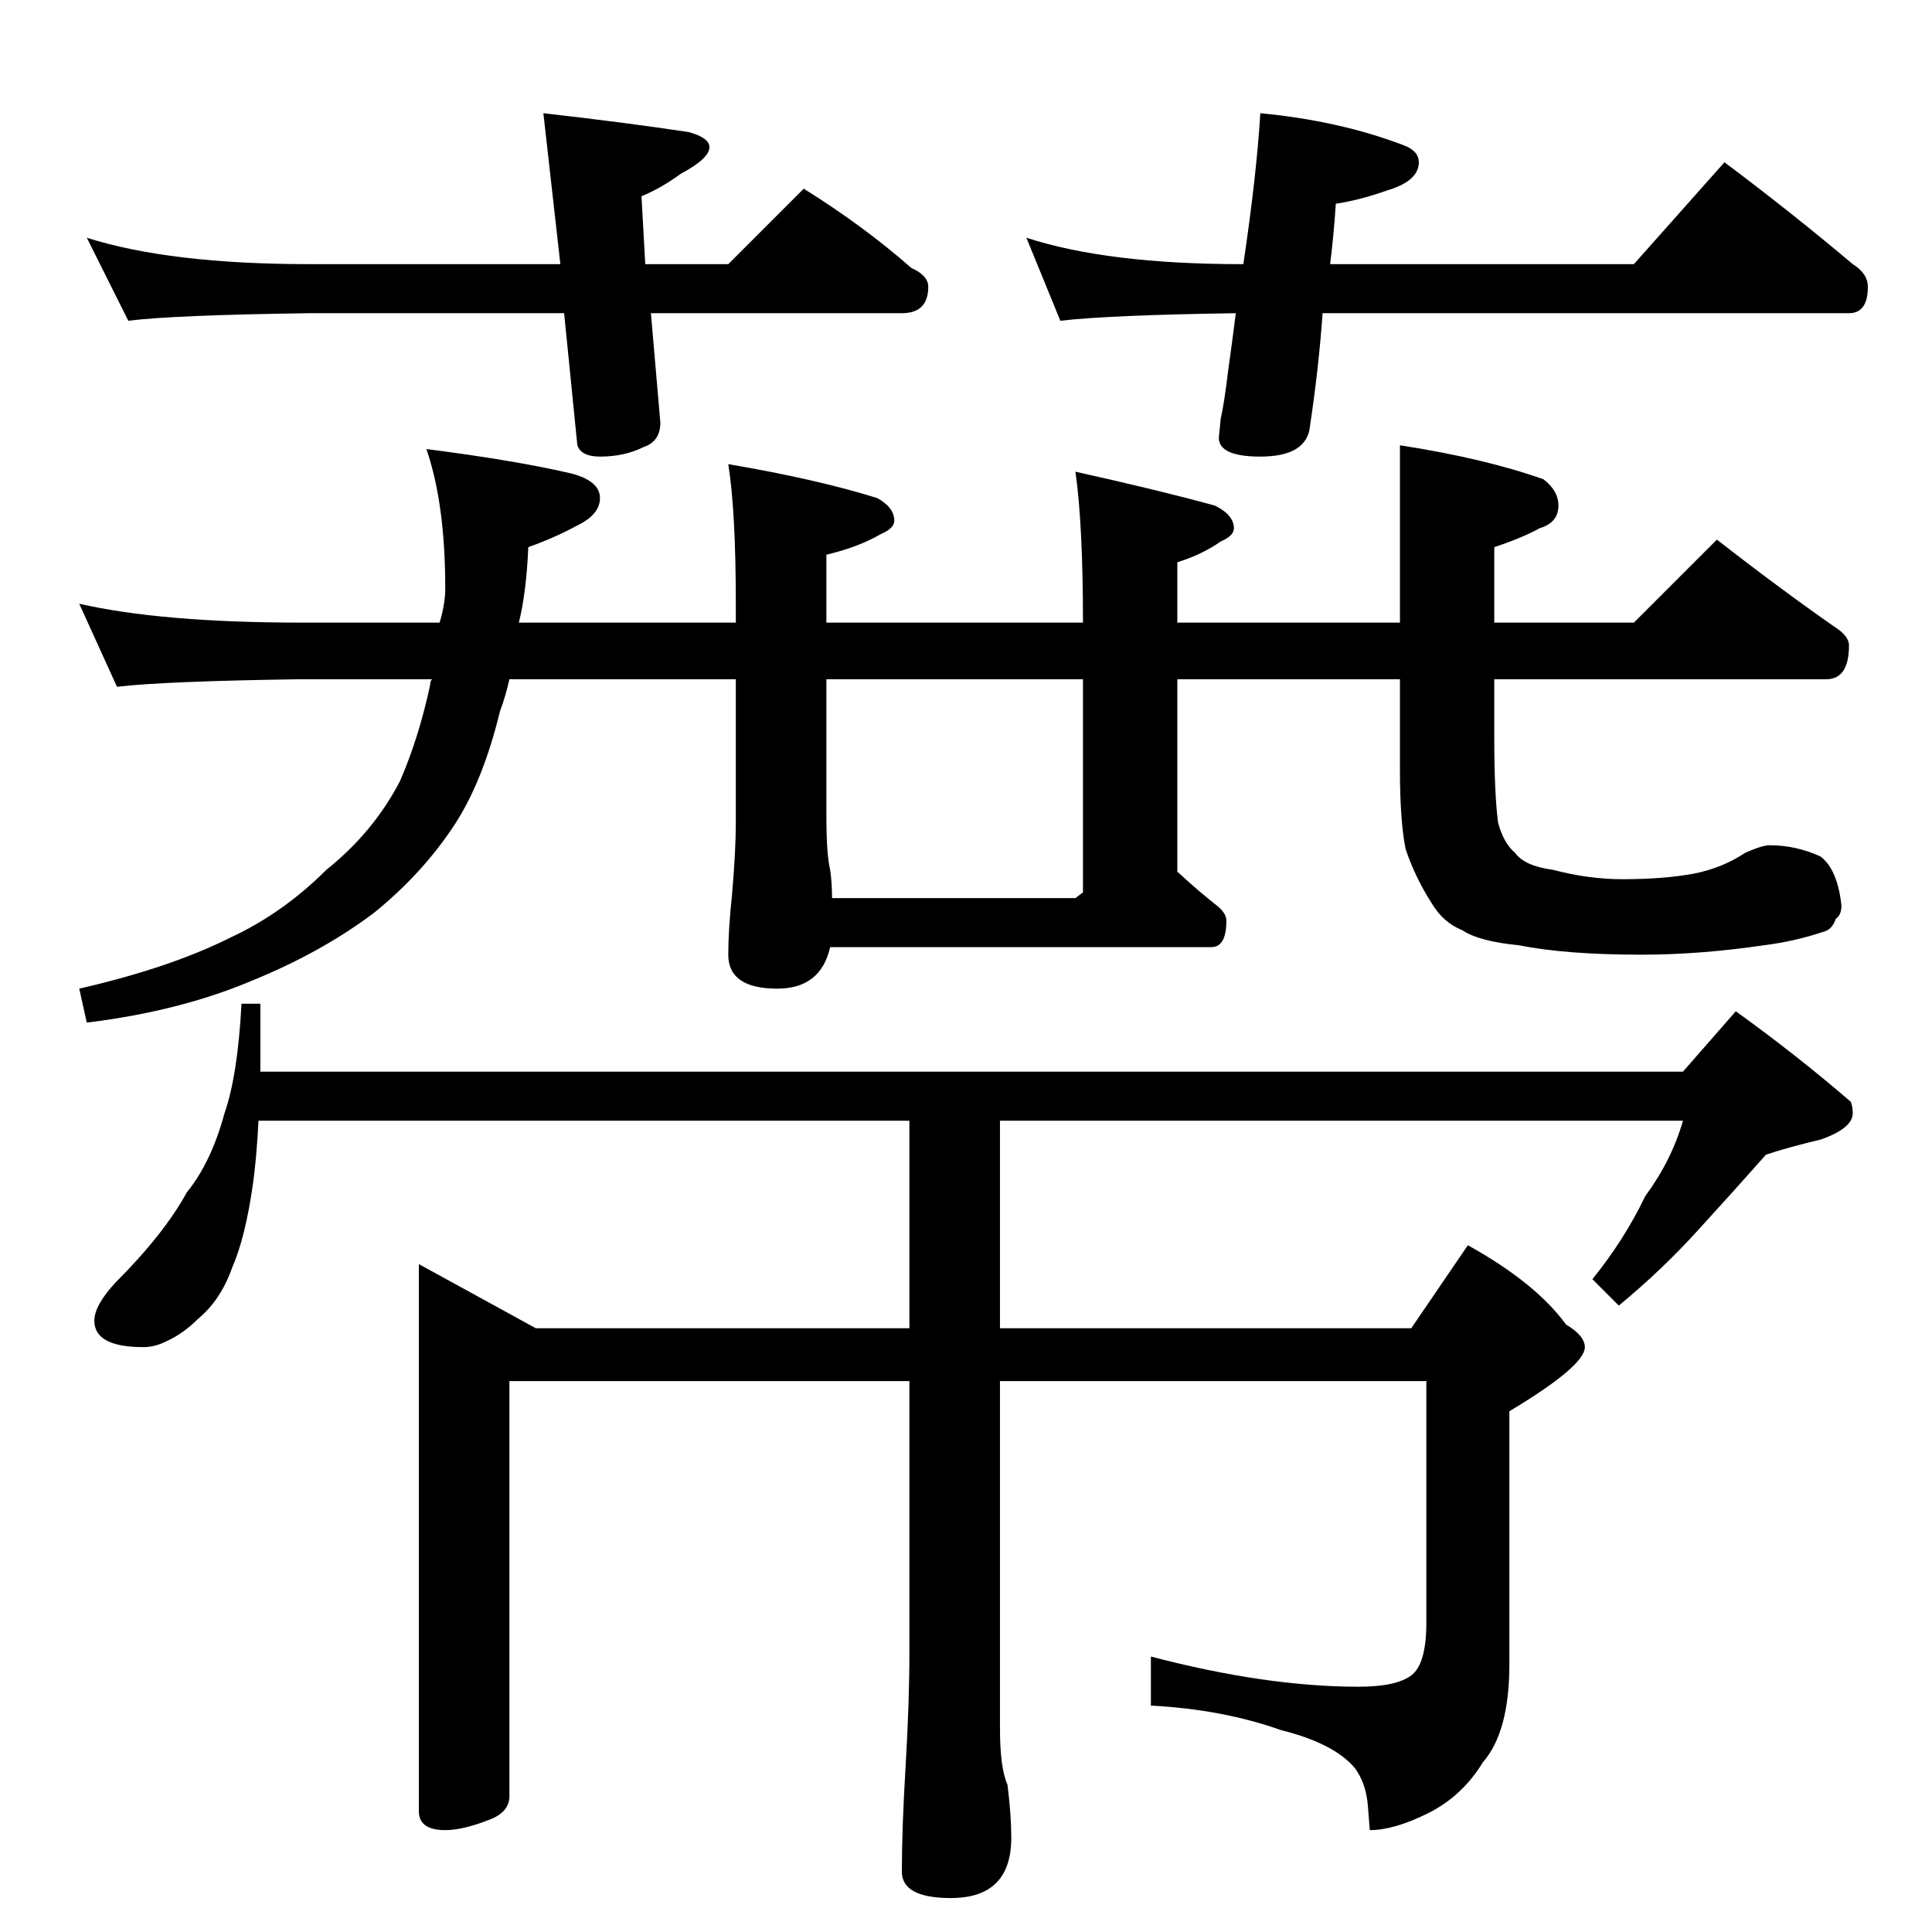 <?xml version="1.0" standalone="no"?>
<!DOCTYPE svg PUBLIC "-//W3C//DTD SVG 1.1//EN" "http://www.w3.org/Graphics/SVG/1.1/DTD/svg11.dtd" >
<svg xmlns="http://www.w3.org/2000/svg" xmlns:xlink="http://www.w3.org/1999/xlink" version="1.1" viewBox="0 -204 1024 1024">
  <g transform="matrix(1 0 0 -1 0 820)">
   <path fill="currentColor"
d="M46 898q44 -14 118 -14h133l-9 80q44 -5 77 -10q11 -3 11 -8q0 -6 -15 -14q-11 -8 -21 -12l2 -36h44l40 40q32 -20 57 -42q9 -4 9 -10q0 -14 -14 -14h-133l5 -58q0 -10 -9 -13q-10 -5 -23 -5q-10 0 -12 6l-7 70h-135q-72 -1 -96 -4zM668 964q42 -4 76 -17q8 -3 8 -9
q0 -10 -17 -15q-14 -5 -27 -7q-1 -16 -3 -32h161l48 54q36 -27 68 -54q8 -5 8 -12q0 -14 -10 -14h-279q-2 -29 -7 -62q-3 -14 -26 -14q-22 0 -22 10l1 10q2 9 4 26q2 14 4 30q-67 -1 -93 -4l-18 44q43 -14 114 -14h1q7 47 9 80zM42 704q44 -10 118 -10h73q3 10 3 18
q0 45 -10 74q47 -6 77 -13q15 -4 15 -13t-13 -15q-11 -6 -25 -11q-1 -24 -5 -40h115v10q0 49 -4 74q47 -8 79 -18q9 -5 9 -12q0 -4 -7 -7q-12 -7 -29 -11v-36h136q0 52 -4 80q45 -10 74 -18q10 -5 10 -12q0 -4 -7 -7q-10 -7 -23 -11v-32h118v94q45 -7 76 -18q8 -6 8 -14
q0 -9 -10 -12q-9 -5 -24 -10v-40h74l44 44q32 -25 62 -46q8 -5 8 -10q0 -18 -12 -18h-176v-32q0 -28 2 -44q3 -11 9 -16q5 -7 20 -9q19 -5 37 -5q22 0 38 3q15 3 27 11q9 4 13 4q14 0 27 -6q9 -7 11 -26q0 -5 -3 -7q-2 -6 -7 -7q-15 -5 -31 -7q-34 -5 -65 -5q-40 0 -65 5
q-21 2 -30 8q-10 4 -16 14q-9 14 -14 29q-3 15 -3 42v48h-118v-102q12 -11 21 -18q5 -4 5 -8q0 -14 -8 -14h-202q-5 -22 -28 -22q-26 0 -26 18q0 13 2 32q2 23 2 38v76h-120q-2 -9 -5 -17q-9 -37 -24 -60q-17 -26 -43 -47q-28 -21 -65 -36q-38 -16 -87 -22l-4 18
q48 11 80 27q28 13 51 36q25 20 39 47q10 23 16 51q0 2 1 3h-69q-72 -1 -98 -4zM574 551v113h-136v-72q0 -21 2 -29q1 -7 1 -15h129zM128 492h10v-36h754l28 32q32 -23 61 -48q1 -3 1 -6q0 -8 -17 -14q-17 -4 -29 -8q-15 -17 -36 -40q-19 -21 -42 -40l-14 14q17 21 28 44
q14 19 20 40h-362v-110h218l30 44q36 -20 52 -42q10 -6 10 -12q0 -10 -40 -34v-134q0 -36 -14 -52q-11 -18 -29 -27t-31 -9l-1 13q-1 12 -7 20q-11 13 -39 20q-31 11 -69 13v26q61 -16 110 -16q20 0 28 6t8 28v128h-226v-184q0 -21 4 -30q2 -16 2 -28q0 -32 -32 -32
q-26 0 -26 14q0 23 2 56q2 34 2 60v144h-212v-220q0 -9 -12 -13q-13 -5 -22 -5q-14 0 -14 10v290l62 -34h198v110h-345q-1 -20 -3 -34q-4 -28 -11 -44q-6 -17 -18 -27q-8 -8 -17 -12q-6 -3 -12 -3q-26 0 -26 14q0 8 11 20q26 26 38 48q13 16 20 42q7 20 9 58z" />
  </g>

</svg>

